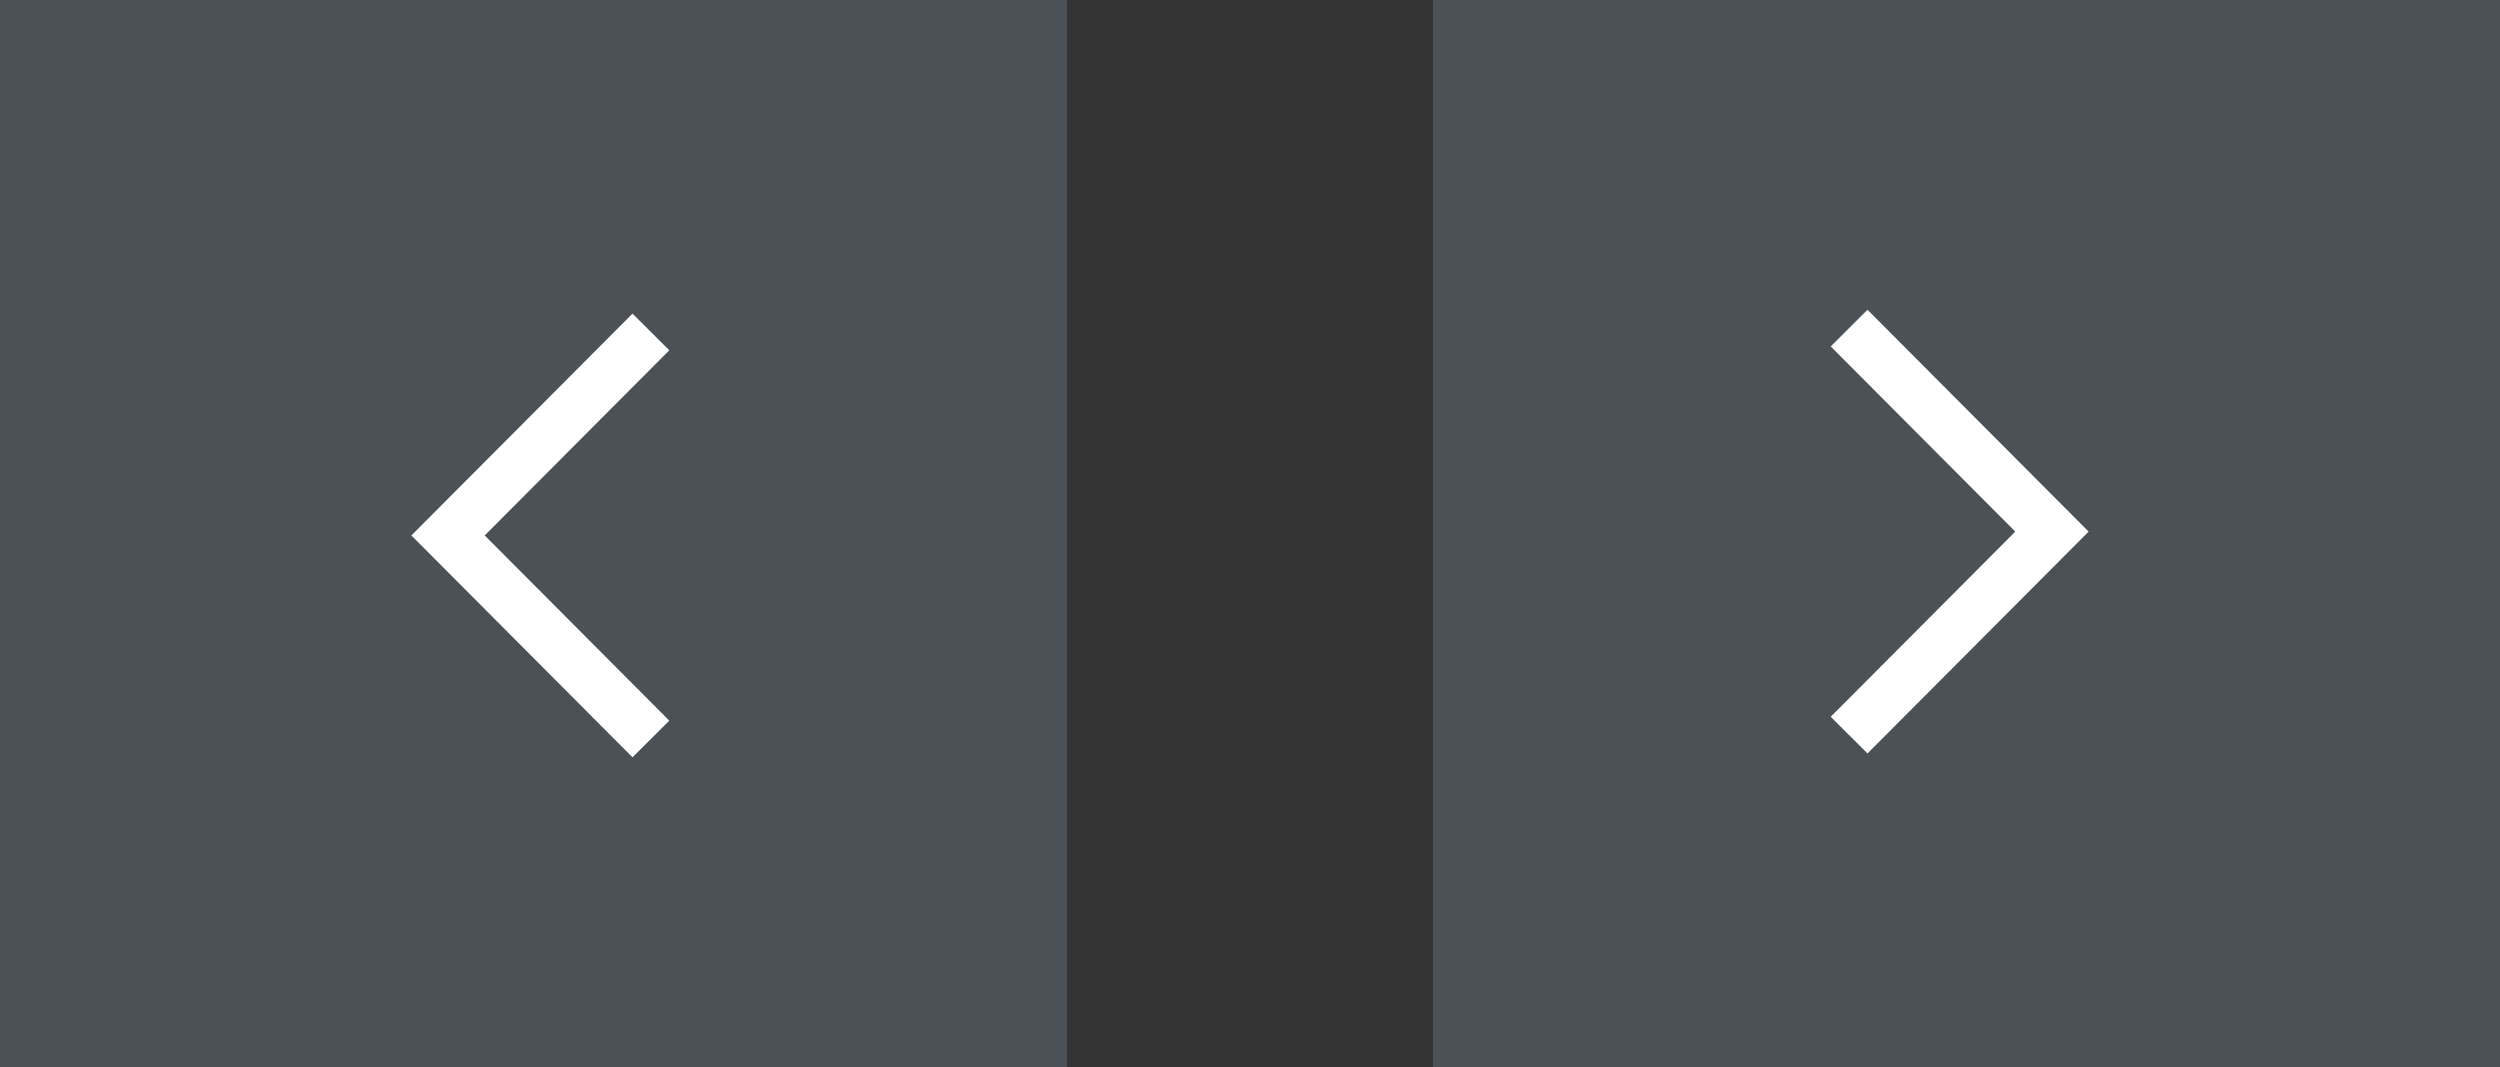 <?xml version="1.0" encoding="UTF-8"?>
<svg width="82px" height="35px" viewBox="0 0 82 35" version="1.1" xmlns="http://www.w3.org/2000/svg" xmlns:xlink="http://www.w3.org/1999/xlink">
    <rect x="0" y="0" width="82" height="35" fill="#333333" stroke="none"/>
    <!-- Generator: Sketch 42 (36781) - http://www.bohemiancoding.com/sketch -->
    <title>arrows</title>
    <desc>Created with Sketch.</desc>
    <defs></defs>
    <g id="Symbols" stroke="none" stroke-width="1" fill="none" fill-rule="evenodd">
        <g id="slider-arrows">
            <g id="arrows">
                <g id="right" transform="translate(64.5, 17.5) rotate(-90) translate(-64.5, -17.5) translate(47, 0)">
                    <rect id="bg" fill-opacity="0.351" fill="#798B96" x="0" y="0" width="35" height="35"></rect>
                    <polygon id="Path" fill="#FFFFFF" transform="translate(17.563, 17.277) rotate(90) translate(-17.563, -17.277) " points="14.54 24.553 13.333 23.35 19.387 17.277 13.333 11.203 14.54 10 21.793 17.277"></polygon>
                </g>
                <g id="left" transform="translate(17.5, 17.5) rotate(90) translate(-17.5, -17.5) ">
                    <rect id="bg" fill-opacity="0.351" fill="#798B96" x="0" y="0" width="35" height="35"></rect>
                    <polygon id="Path" fill="#FFFFFF" transform="translate(17.563, 17.277) rotate(90) translate(-17.563, -17.277) " points="14.54 24.553 13.333 23.35 19.387 17.277 13.333 11.203 14.54 10 21.793 17.277"></polygon>
                </g>
            </g>
        </g>
    </g>
</svg>